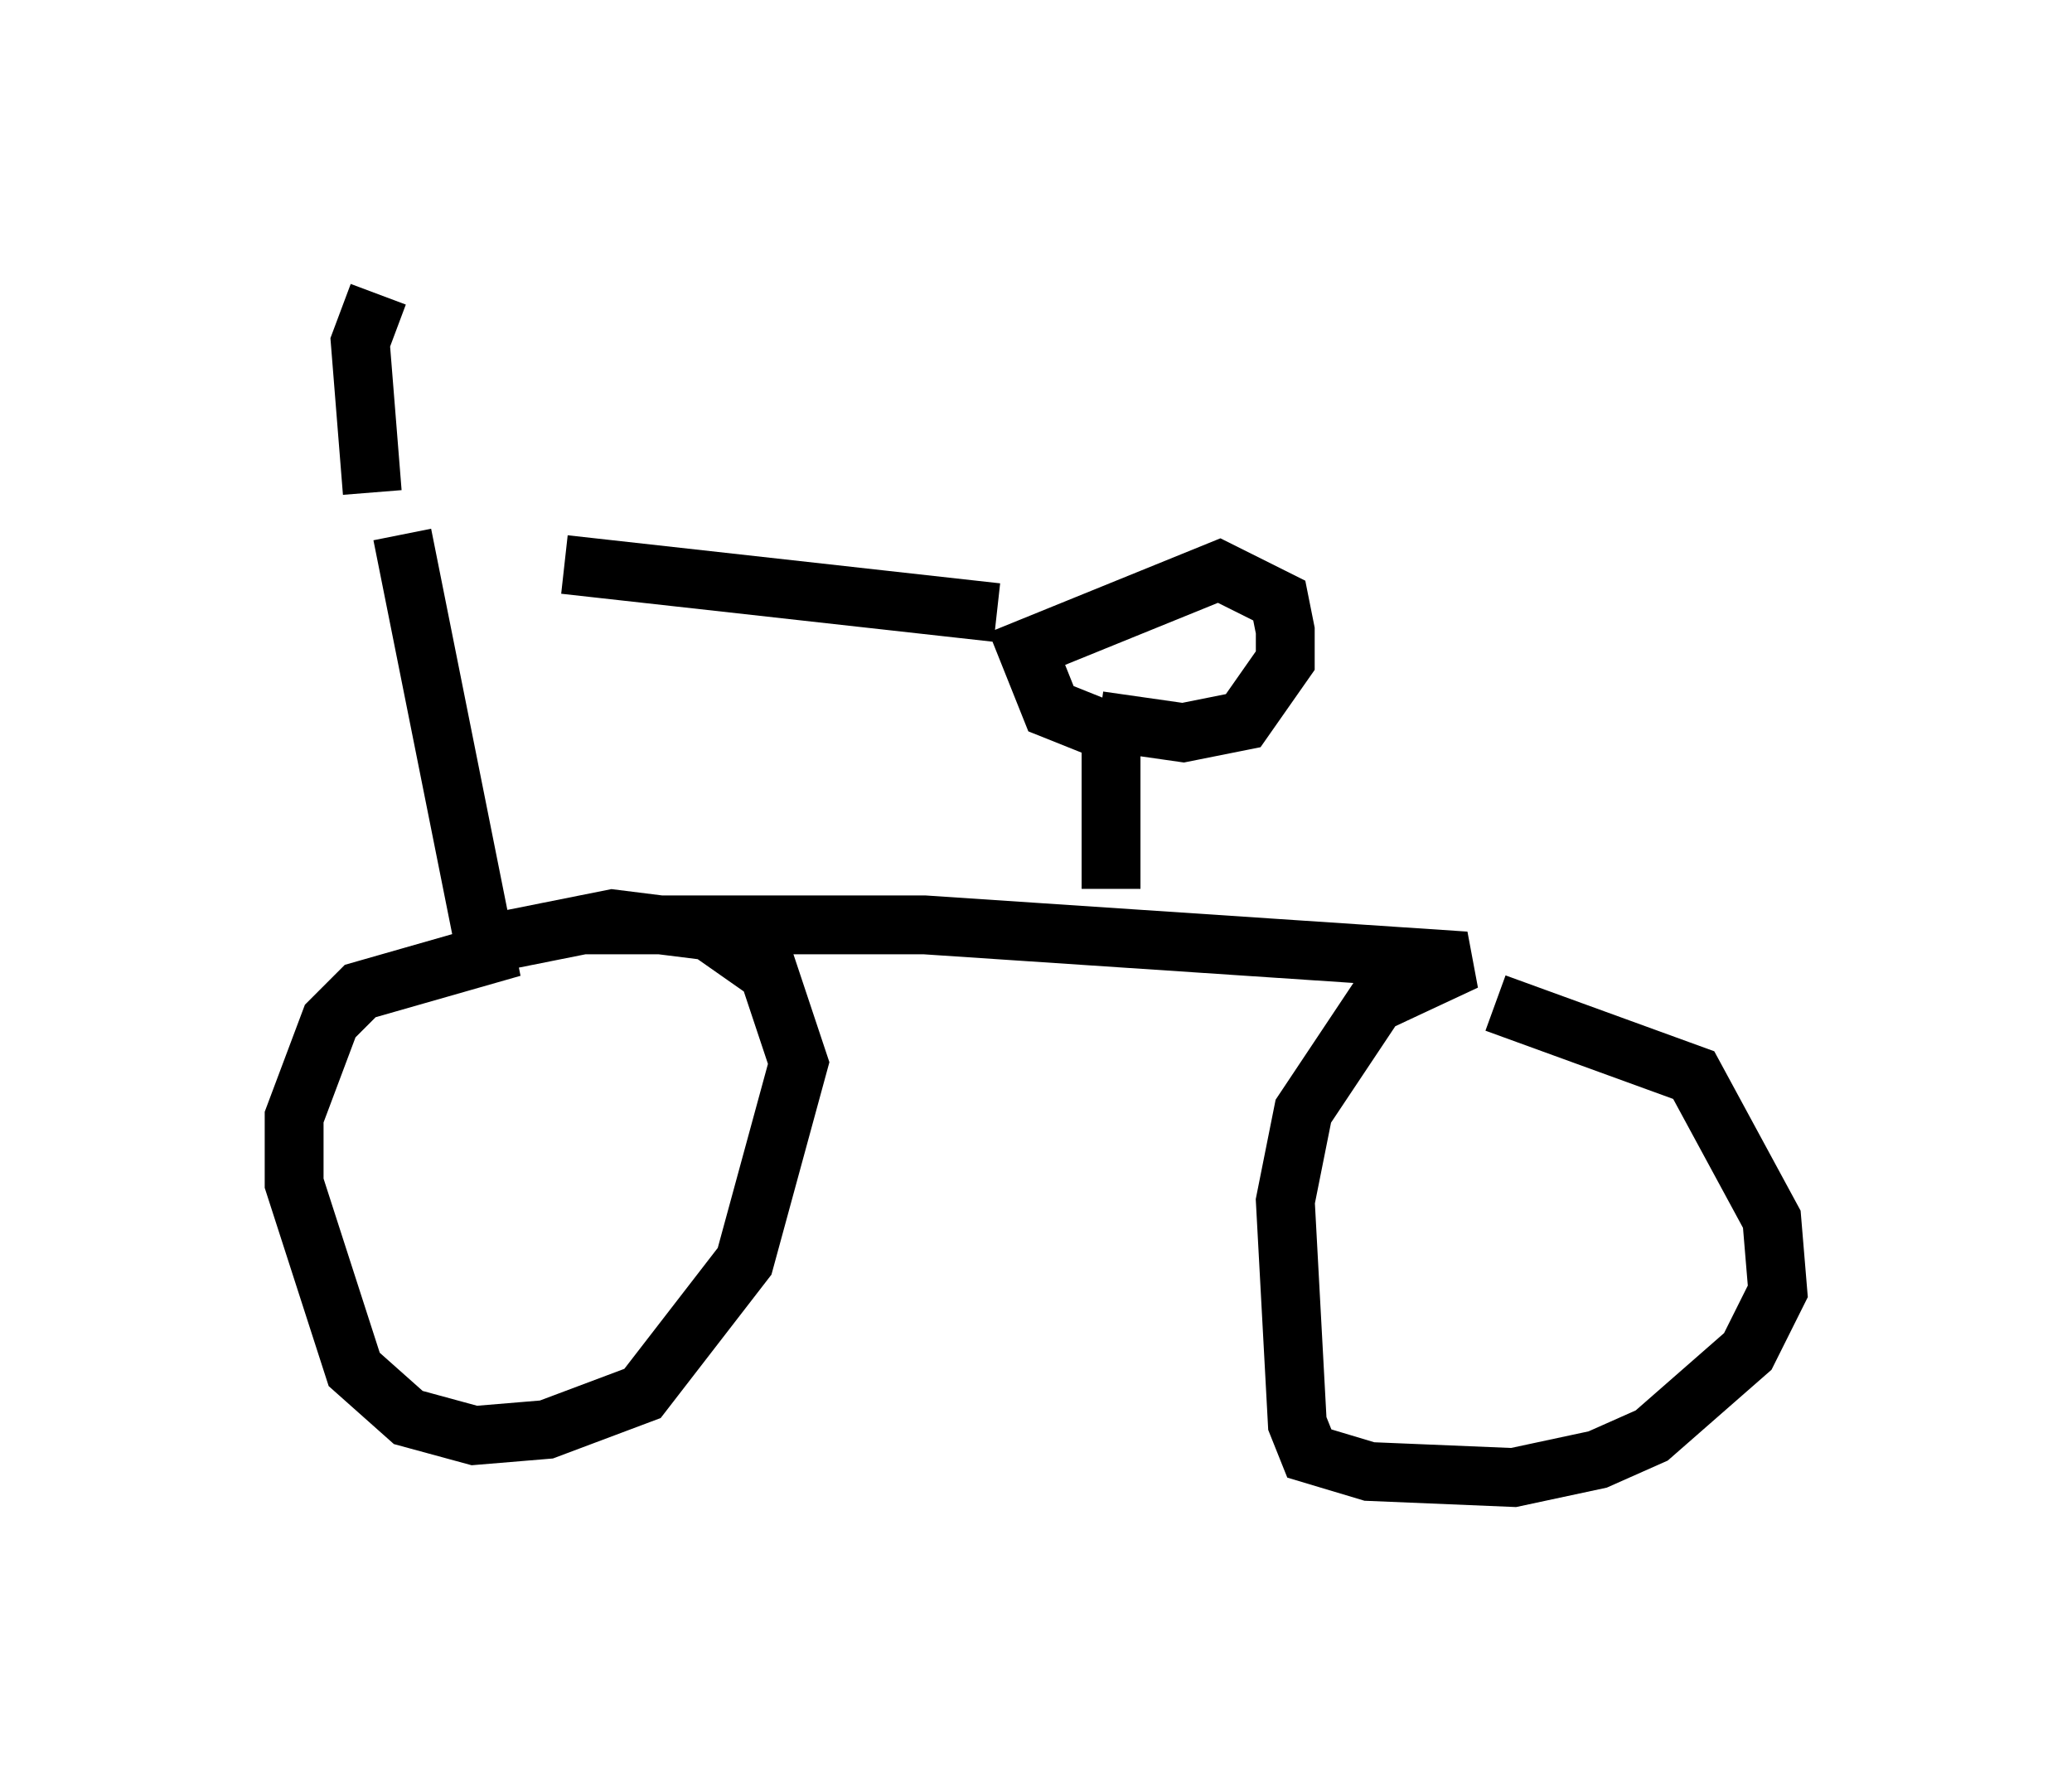 <?xml version="1.0" encoding="utf-8" ?>
<svg baseProfile="full" height="30.111" version="1.1" width="35.215" xmlns="http://www.w3.org/2000/svg" xmlns:ev="http://www.w3.org/2001/xml-events" xmlns:xlink="http://www.w3.org/1999/xlink"><defs /><rect fill="white" height="30.111" width="35.215" x="0" y="0" /><path d="M6.735, 8.777 m2.858, 0.817 l7.35, 0.817 m-10.106, -1.327 l1.429, 7.146 -2.144, 0.613 l-0.51, 0.51 -0.613, 1.633 l0.0, 1.123 1.021, 3.165 l0.919, 0.817 1.123, 0.306 l1.225, -0.102 1.633, -0.613 l1.735, -2.246 0.919, -3.369 l-0.51, -1.531 -1.021, -0.715 l-1.633, -0.204 -2.552, 0.51 l2.042, -0.408 5.819, 0.0 l9.188, 0.613 -1.531, 0.715 l-1.225, 1.838 -0.306, 1.531 l0.204, 3.777 0.204, 0.51 l1.021, 0.306 2.45, 0.102 l1.429, -0.306 0.919, -0.408 l1.633, -1.429 0.51, -1.021 l-0.102, -1.225 -1.327, -2.45 l-3.369, -1.225 m-19.09, -8.677 l-0.204, -2.552 0.306, -0.817 m12.454, 10.106 l0.0, -2.654 -1.021, -0.408 l-0.408, -1.021 3.267, -1.327 l1.021, 0.51 0.102, 0.51 l0.0, 0.51 -0.715, 1.021 l-1.021, 0.204 -1.429, -0.204 " fill="none" stroke="black" stroke-width="1" /></svg>